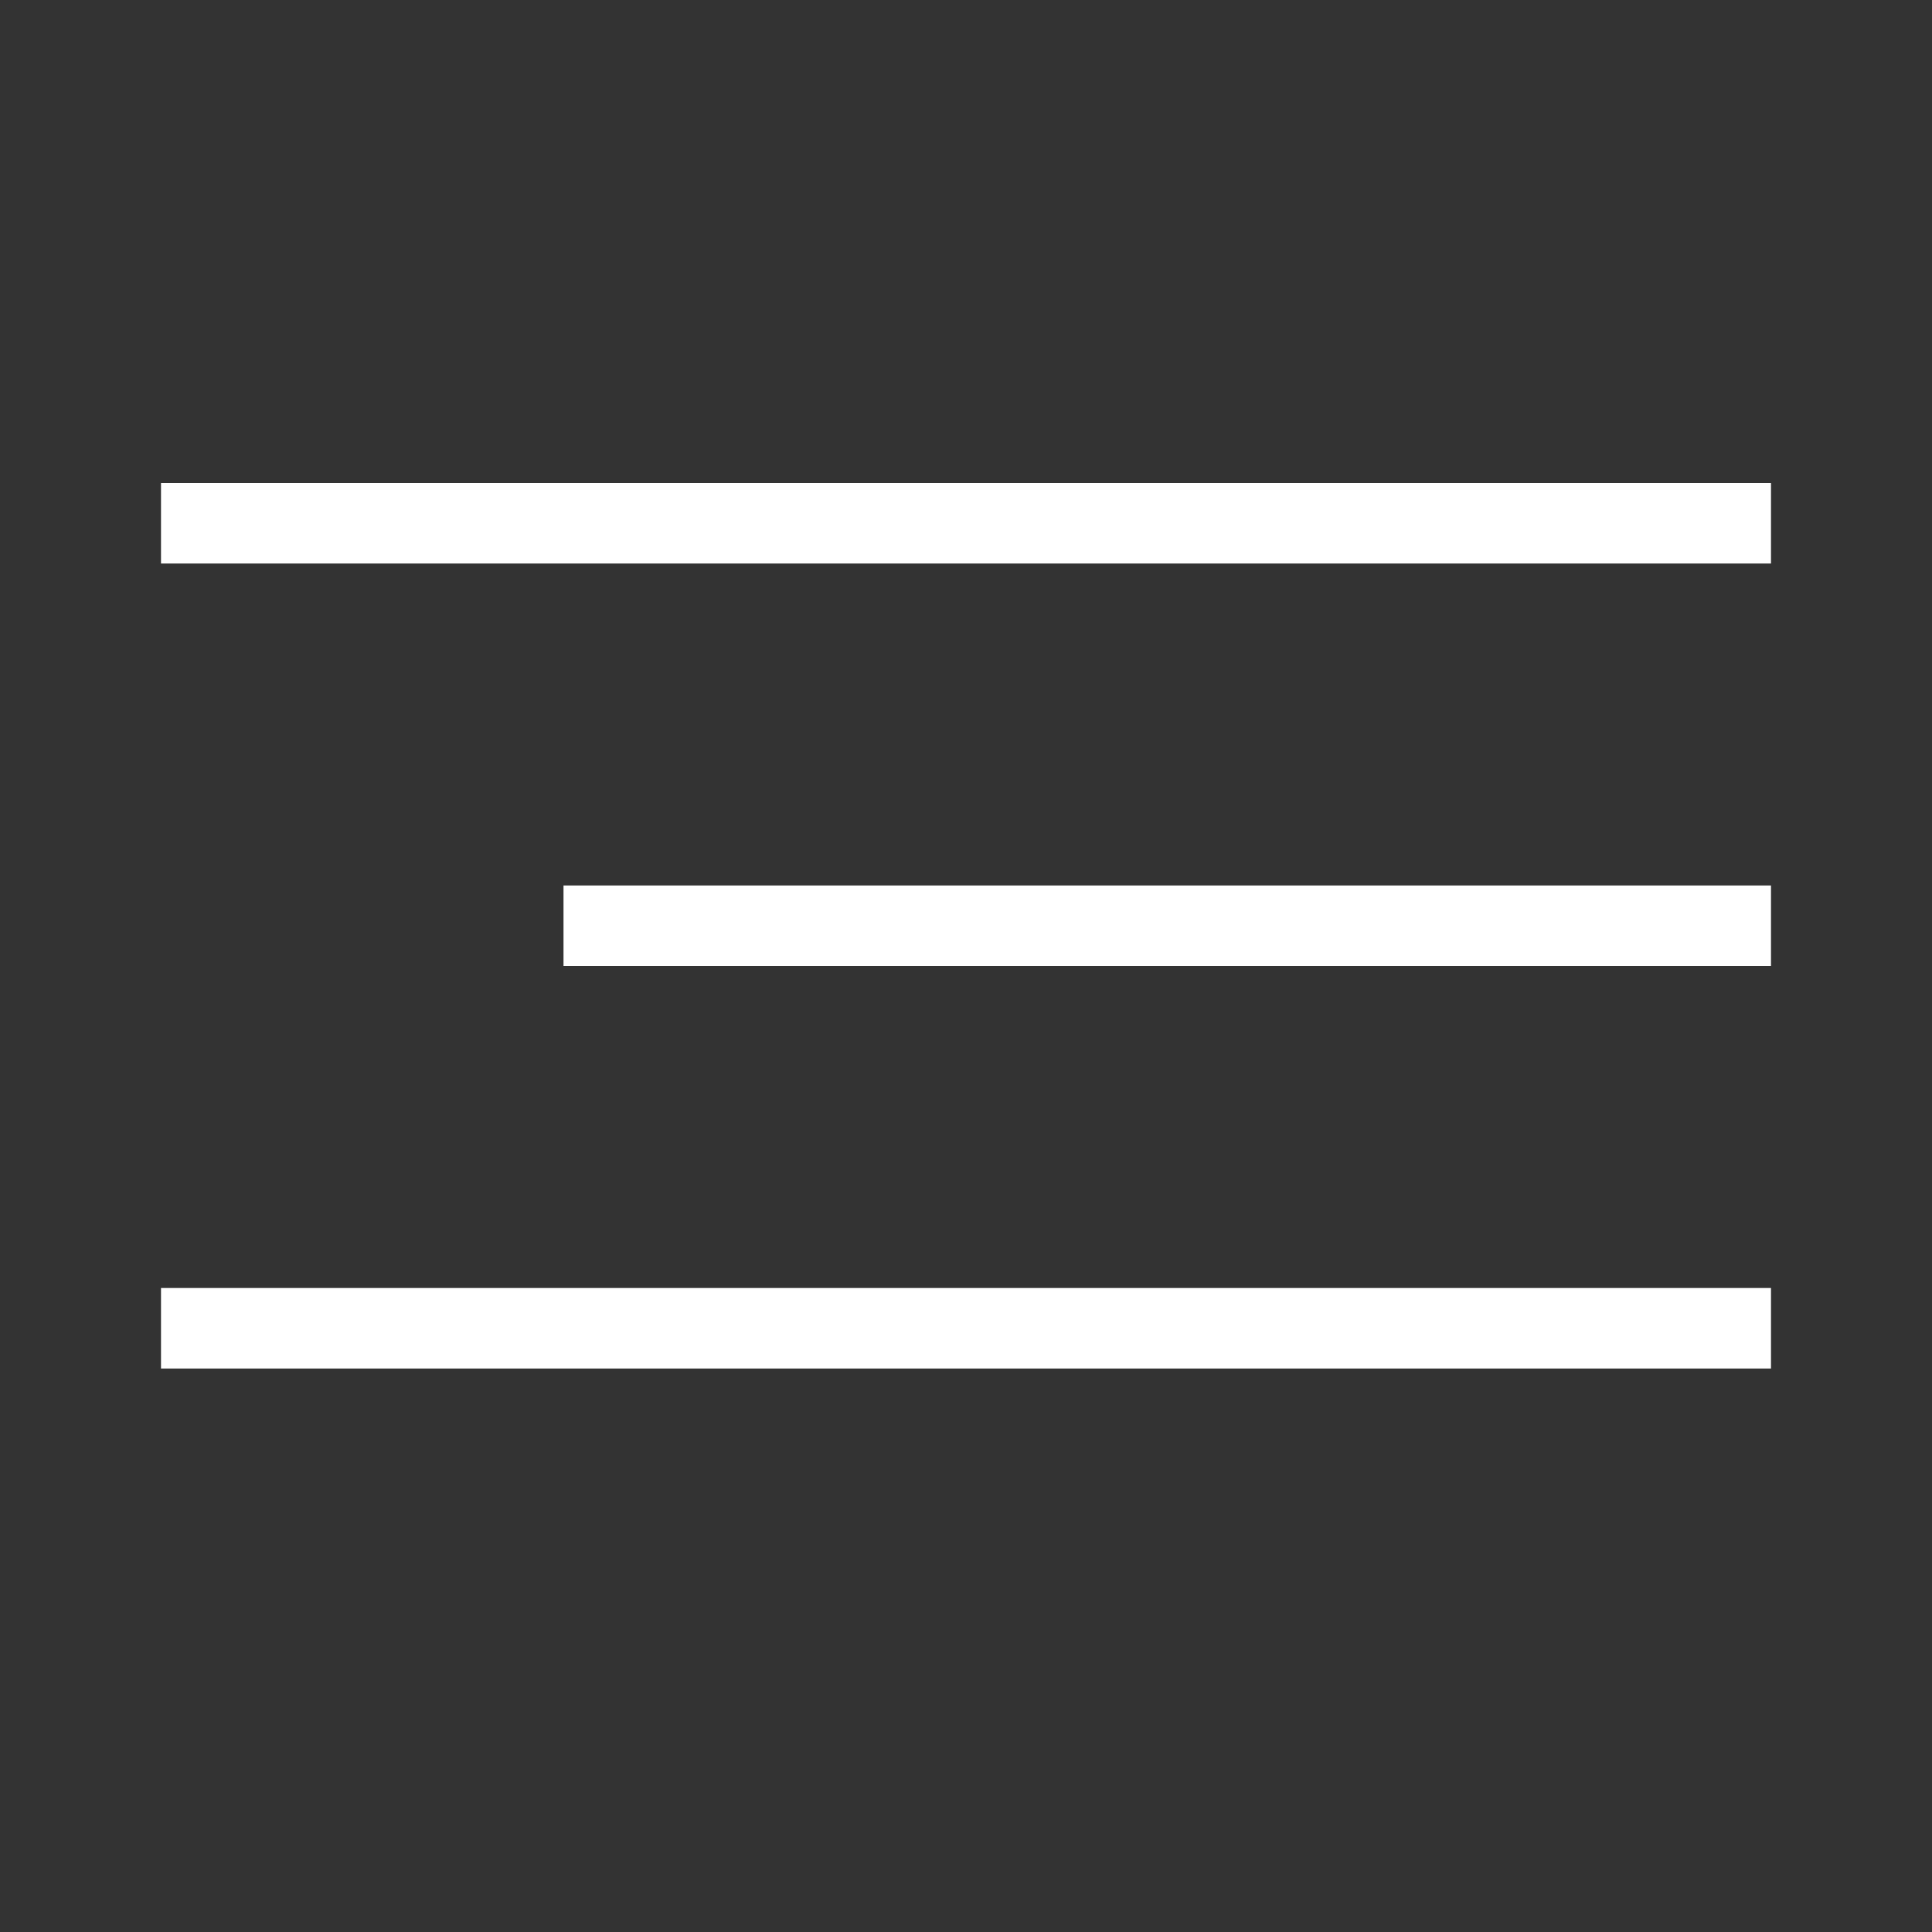 <svg width="24" height="24" fill="none" xmlns="http://www.w3.org/2000/svg"><rect width="100%" height="100%" fill="#333333" stroke="none"/><path fill-rule="evenodd" clip-rule="evenodd" d="M2 6h20v1H2V6zm5 5h15v1H7v-1zm15 5H2v1h20v-1z" fill="#fff"/></svg>